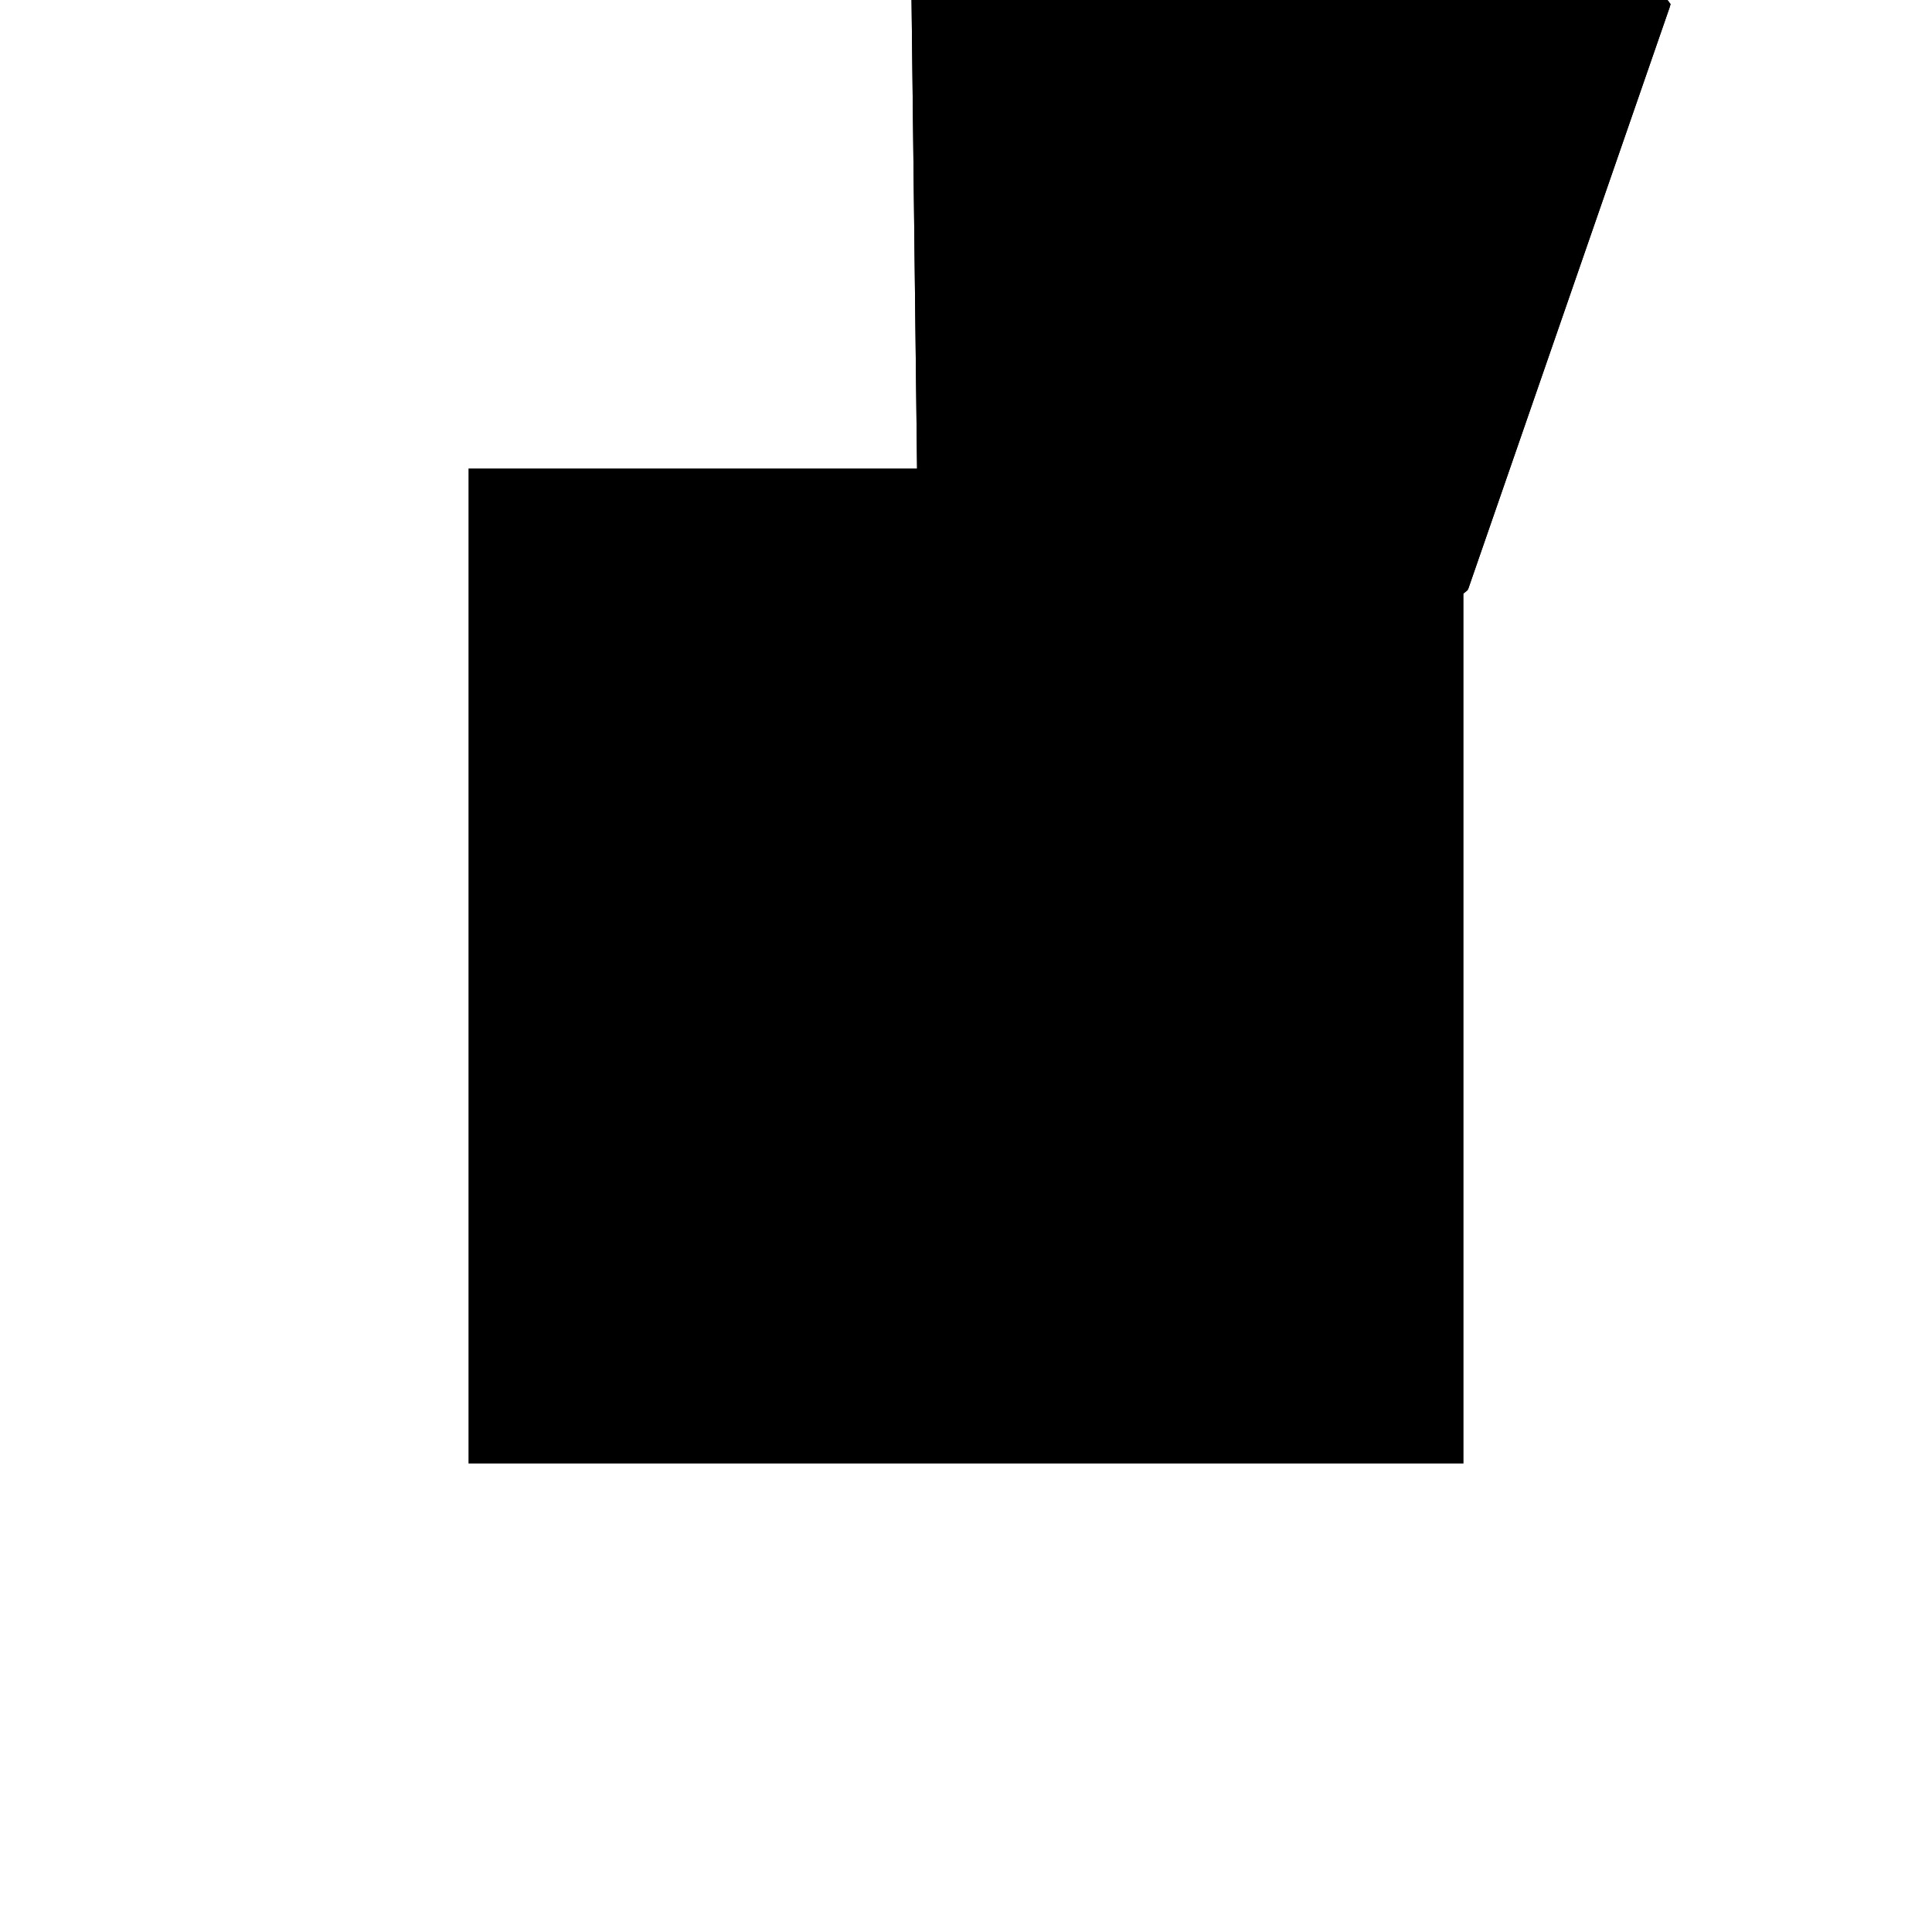 <?xml version="1.0"?>
<!DOCTYPE svg PUBLIC "-//W3C//DTD SVG 1.1//EN"
  "http://www.w3.org/Graphics/SVG/1.1/DTD/svg11.dtd">
<svg
  width="240"
  height="240"
  viewBox="-50 -50 200 200" xmlns="http://www.w3.org/2000/svg" version="1.1">
  <rect
    x="0"
    y="0"
    width="100"
    height="100"
    fill="hsla(206,100%,53%,0.3)"
    stroke="hsl(206,100%,53%)"
    stroke-width="3"
    transform="" />
  
  <path
    d="M 
      30.602
      25.026
      L
    
      65.873
      29.458
      L
    
      66.795
      30.166
      L
    
      87.663
      90.422
      L
    
      80
      100
      L
    
      66.508
      100
      L
    
      64.329
      97.298
      L
    
      19.61
      100
      L
    
      15.385
      100
      L
    
      10.061
      96.89
      L
    
      10.727
      40.464
      z
    "
    fill="hsla(0,0%,50%,0.3)"
    stroke="hsla(0,0%,50%,1)"
    stroke-width="1"
    transform="translate(-15.269,-69.054) scale(1,-1) translate(50,-110)"
    />
  
  
  <line
    x1="66.795"
    y1="30.166"
    x2="87.663"
    y2="90.422"
    stroke="hsla(0,50%,50%,0.6)"
    stroke-width="1"
    transform="translate(-15.269,-69.054) scale(1,-1) translate(50,-110)"
    />
  
  <line
    x1="51.282"
    y1="27.625"
    x2="53.933"
    y2="33.804"
    stroke="hsla(0,50%,50%,0.6)"
    stroke-width="1"
    transform="translate(-15.269,-69.054) scale(1,-1) translate(50,-110)"
    />
  
  <line
    x1="65.873"
    y1="29.458"
    x2="66.795"
    y2="30.166"
    stroke="hsla(0,50%,50%,0.6)"
    stroke-width="1"
    transform="translate(-15.269,-69.054) scale(1,-1) translate(50,-110)"
    />
  
  <line
    x1="79.248"
    y1="96.656"
    x2="80"
    y2="100"
    stroke="hsla(0,50%,50%,0.6)"
    stroke-width="1"
    transform="translate(-15.269,-69.054) scale(1,-1) translate(50,-110)"
    />
  
  <line
    x1="82.032"
    y1="89.788"
    x2="83.067"
    y2="96.166"
    stroke="hsla(0,50%,50%,0.6)"
    stroke-width="1"
    transform="translate(-15.269,-69.054) scale(1,-1) translate(50,-110)"
    />
  
  <line
    x1="34.931"
    y1="25.57"
    x2="50.257"
    y2="80.518"
    stroke="hsla(0,50%,50%,0.6)"
    stroke-width="1"
    transform="translate(-15.269,-69.054) scale(1,-1) translate(50,-110)"
    />
  
  <line
    x1="87.311"
    y1="90.382"
    x2="87.349"
    y2="90.814"
    stroke="hsla(0,50%,50%,0.6)"
    stroke-width="1"
    transform="translate(-15.269,-69.054) scale(1,-1) translate(50,-110)"
    />
  
  <line
    x1="30.602"
    y1="25.026"
    x2="42"
    y2="39.701"
    stroke="hsla(0,50%,50%,0.6)"
    stroke-width="1"
    transform="translate(-15.269,-69.054) scale(1,-1) translate(50,-110)"
    />
  
  <line
    x1="10.727"
    y1="40.464"
    x2="10.061"
    y2="96.89"
    stroke="hsla(0,50%,50%,0.6)"
    stroke-width="1"
    transform="translate(-15.269,-69.054) scale(1,-1) translate(50,-110)"
    />
  
  <line
    x1="40.929"
    y1="26.324"
    x2="53.933"
    y2="33.804"
    stroke="hsla(0,50%,50%,0.6)"
    stroke-width="1"
    transform="translate(-15.269,-69.054) scale(1,-1) translate(50,-110)"
    />
  
  <line
    x1="53.239"
    y1="83.544"
    x2="66.508"
    y2="100"
    stroke="hsla(0,50%,50%,0.6)"
    stroke-width="1"
    transform="translate(-15.269,-69.054) scale(1,-1) translate(50,-110)"
    />
  
  <line
    x1="79.248"
    y1="96.656"
    x2="81.223"
    y2="98.471"
    stroke="hsla(0,50%,50%,0.6)"
    stroke-width="1"
    transform="translate(-15.269,-69.054) scale(1,-1) translate(50,-110)"
    />
  
  <line
    x1="53.933"
    y1="33.804"
    x2="50"
    y2="50"
    stroke="hsla(0,50%,50%,0.6)"
    stroke-width="1"
    transform="translate(-15.269,-69.054) scale(1,-1) translate(50,-110)"
    />
  
  <line
    x1="66.795"
    y1="30.166"
    x2="53.239"
    y2="83.544"
    stroke="hsla(0,50%,50%,0.6)"
    stroke-width="1"
    transform="translate(-15.269,-69.054) scale(1,-1) translate(50,-110)"
    />
  
  <line
    x1="12.792"
    y1="95.308"
    x2="15.51"
    y2="100"
    stroke="hsla(0,50%,50%,0.6)"
    stroke-width="1"
    transform="translate(-15.269,-69.054) scale(1,-1) translate(50,-110)"
    />
  
  <line
    x1="30.602"
    y1="25.026"
    x2="65.873"
    y2="29.458"
    stroke="hsla(0,50%,50%,0.6)"
    stroke-width="1"
    transform="translate(-15.269,-69.054) scale(1,-1) translate(50,-110)"
    />
  
  <line
    x1="34.931"
    y1="25.57"
    x2="33.269"
    y2="28.46"
    stroke="hsla(0,50%,50%,0.6)"
    stroke-width="1"
    transform="translate(-15.269,-69.054) scale(1,-1) translate(50,-110)"
    />
  
  <line
    x1="72.577"
    y1="92.473"
    x2="81.223"
    y2="98.471"
    stroke="hsla(0,50%,50%,0.6)"
    stroke-width="1"
    transform="translate(-15.269,-69.054) scale(1,-1) translate(50,-110)"
    />
  
  <line
    x1="30.602"
    y1="25.026"
    x2="10.727"
    y2="40.464"
    stroke="hsla(0,50%,50%,0.6)"
    stroke-width="1"
    transform="translate(-15.269,-69.054) scale(1,-1) translate(50,-110)"
    />
  
  <line
    x1="15.573"
    y1="99.89"
    x2="15.51"
    y2="100"
    stroke="hsla(0,50%,50%,0.6)"
    stroke-width="1"
    transform="translate(-15.269,-69.054) scale(1,-1) translate(50,-110)"
    />
  
  <line
    x1="87.311"
    y1="90.382"
    x2="87.05"
    y2="91.187"
    stroke="hsla(0,50%,50%,0.6)"
    stroke-width="1"
    transform="translate(-15.269,-69.054) scale(1,-1) translate(50,-110)"
    />
  
  <line
    x1="40.929"
    y1="26.324"
    x2="33.269"
    y2="28.46"
    stroke="hsla(0,50%,50%,0.6)"
    stroke-width="1"
    transform="translate(-15.269,-69.054) scale(1,-1) translate(50,-110)"
    />
  
  <line
    x1="51.282"
    y1="27.625"
    x2="42"
    y2="39.701"
    stroke="hsla(0,50%,50%,0.6)"
    stroke-width="1"
    transform="translate(-15.269,-69.054) scale(1,-1) translate(50,-110)"
    />
  
  <line
    x1="10.727"
    y1="40.464"
    x2="50"
    y2="50"
    stroke="hsla(0,50%,50%,0.6)"
    stroke-width="1"
    transform="translate(-15.269,-69.054) scale(1,-1) translate(50,-110)"
    />
  
  <line
    x1="82.032"
    y1="89.788"
    x2="79.248"
    y2="96.656"
    stroke="hsla(0,50%,50%,0.6)"
    stroke-width="1"
    transform="translate(-15.269,-69.054) scale(1,-1) translate(50,-110)"
    />
  
  <line
    x1="69.169"
    y1="98.232"
    x2="72.157"
    y2="100"
    stroke="hsla(0,50%,50%,0.6)"
    stroke-width="1"
    transform="translate(-15.269,-69.054) scale(1,-1) translate(50,-110)"
    />
  
  <line
    x1="65.873"
    y1="29.458"
    x2="42"
    y2="39.701"
    stroke="hsla(0,50%,50%,0.6)"
    stroke-width="1"
    transform="translate(-15.269,-69.054) scale(1,-1) translate(50,-110)"
    />
  
  <line
    x1="72.577"
    y1="92.473"
    x2="69.169"
    y2="98.232"
    stroke="hsla(0,50%,50%,0.6)"
    stroke-width="1"
    transform="translate(-15.269,-69.054) scale(1,-1) translate(50,-110)"
    />
  
  <line
    x1="10.061"
    y1="96.89"
    x2="15.385"
    y2="100"
    stroke="hsla(0,50%,50%,0.6)"
    stroke-width="1"
    transform="translate(-15.269,-69.054) scale(1,-1) translate(50,-110)"
    />
  
  <line
    x1="72.577"
    y1="92.473"
    x2="66.508"
    y2="100"
    stroke="hsla(0,50%,50%,0.6)"
    stroke-width="1"
    transform="translate(-15.269,-69.054) scale(1,-1) translate(50,-110)"
    />
  
  <line
    x1="12.792"
    y1="95.308"
    x2="10.061"
    y2="96.89"
    stroke="hsla(0,50%,50%,0.6)"
    stroke-width="1"
    transform="translate(-15.269,-69.054) scale(1,-1) translate(50,-110)"
    />
  
  <line
    x1="87.663"
    y1="90.422"
    x2="80"
    y2="100"
    stroke="hsla(0,50%,50%,0.6)"
    stroke-width="1"
    transform="translate(-15.269,-69.054) scale(1,-1) translate(50,-110)"
    />
  
  <line
    x1="82.032"
    y1="89.788"
    x2="87.663"
    y2="90.422"
    stroke="hsla(0,50%,50%,0.6)"
    stroke-width="1"
    transform="translate(-15.269,-69.054) scale(1,-1) translate(50,-110)"
    />
  
  <line
    x1="15.573"
    y1="99.89"
    x2="15.385"
    y2="100"
    stroke="hsla(0,50%,50%,0.6)"
    stroke-width="1"
    transform="translate(-15.269,-69.054) scale(1,-1) translate(50,-110)"
    />
  
  <line
    x1="81.24"
    y1="71.876"
    x2="50.257"
    y2="80.518"
    stroke="hsla(0,50%,50%,0.6)"
    stroke-width="1"
    transform="translate(-15.269,-69.054) scale(1,-1) translate(50,-110)"
    />
  
  <line
    x1="81.24"
    y1="71.876"
    x2="53.239"
    y2="83.544"
    stroke="hsla(0,50%,50%,0.6)"
    stroke-width="1"
    transform="translate(-15.269,-69.054) scale(1,-1) translate(50,-110)"
    />
  
  <line
    x1="17.423"
    y1="99.868"
    x2="18.415"
    y2="100"
    stroke="hsla(0,50%,50%,0.6)"
    stroke-width="1"
    transform="translate(-15.269,-69.054) scale(1,-1) translate(50,-110)"
    />
  
  <line
    x1="17.423"
    y1="99.868"
    x2="19.61"
    y2="100"
    stroke="hsla(0,50%,50%,0.6)"
    stroke-width="1"
    transform="translate(-15.269,-69.054) scale(1,-1) translate(50,-110)"
    />
  
  <line
    x1="15.385"
    y1="100"
    x2="19.61"
    y2="100"
    stroke="hsla(0,50%,50%,0.6)"
    stroke-width="1"
    transform="translate(-15.269,-69.054) scale(1,-1) translate(50,-110)"
    />
  
  <line
    x1="66.508"
    y1="100"
    x2="80"
    y2="100"
    stroke="hsla(0,50%,50%,0.6)"
    stroke-width="1"
    transform="translate(-15.269,-69.054) scale(1,-1) translate(50,-110)"
    />
  
  <line
    x1="17.423"
    y1="99.868"
    x2="15.573"
    y2="99.89"
    stroke="hsla(0,50%,50%,0.6)"
    stroke-width="1"
    transform="translate(-15.269,-69.054) scale(1,-1) translate(50,-110)"
    />
  
  <line
    x1="87.349"
    y1="90.814"
    x2="18.415"
    y2="100"
    stroke="hsla(0,50%,50%,0.6)"
    stroke-width="1"
    transform="translate(-15.269,-69.054) scale(1,-1) translate(50,-110)"
    />
  
  <line
    x1="83.067"
    y1="96.166"
    x2="19.61"
    y2="100"
    stroke="hsla(0,50%,50%,0.6)"
    stroke-width="1"
    transform="translate(-15.269,-69.054) scale(1,-1) translate(50,-110)"
    />
  
  <line
    x1="87.05"
    y1="91.187"
    x2="72.157"
    y2="100"
    stroke="hsla(0,50%,50%,0.6)"
    stroke-width="1"
    transform="translate(-15.269,-69.054) scale(1,-1) translate(50,-110)"
    />
  
</svg>
